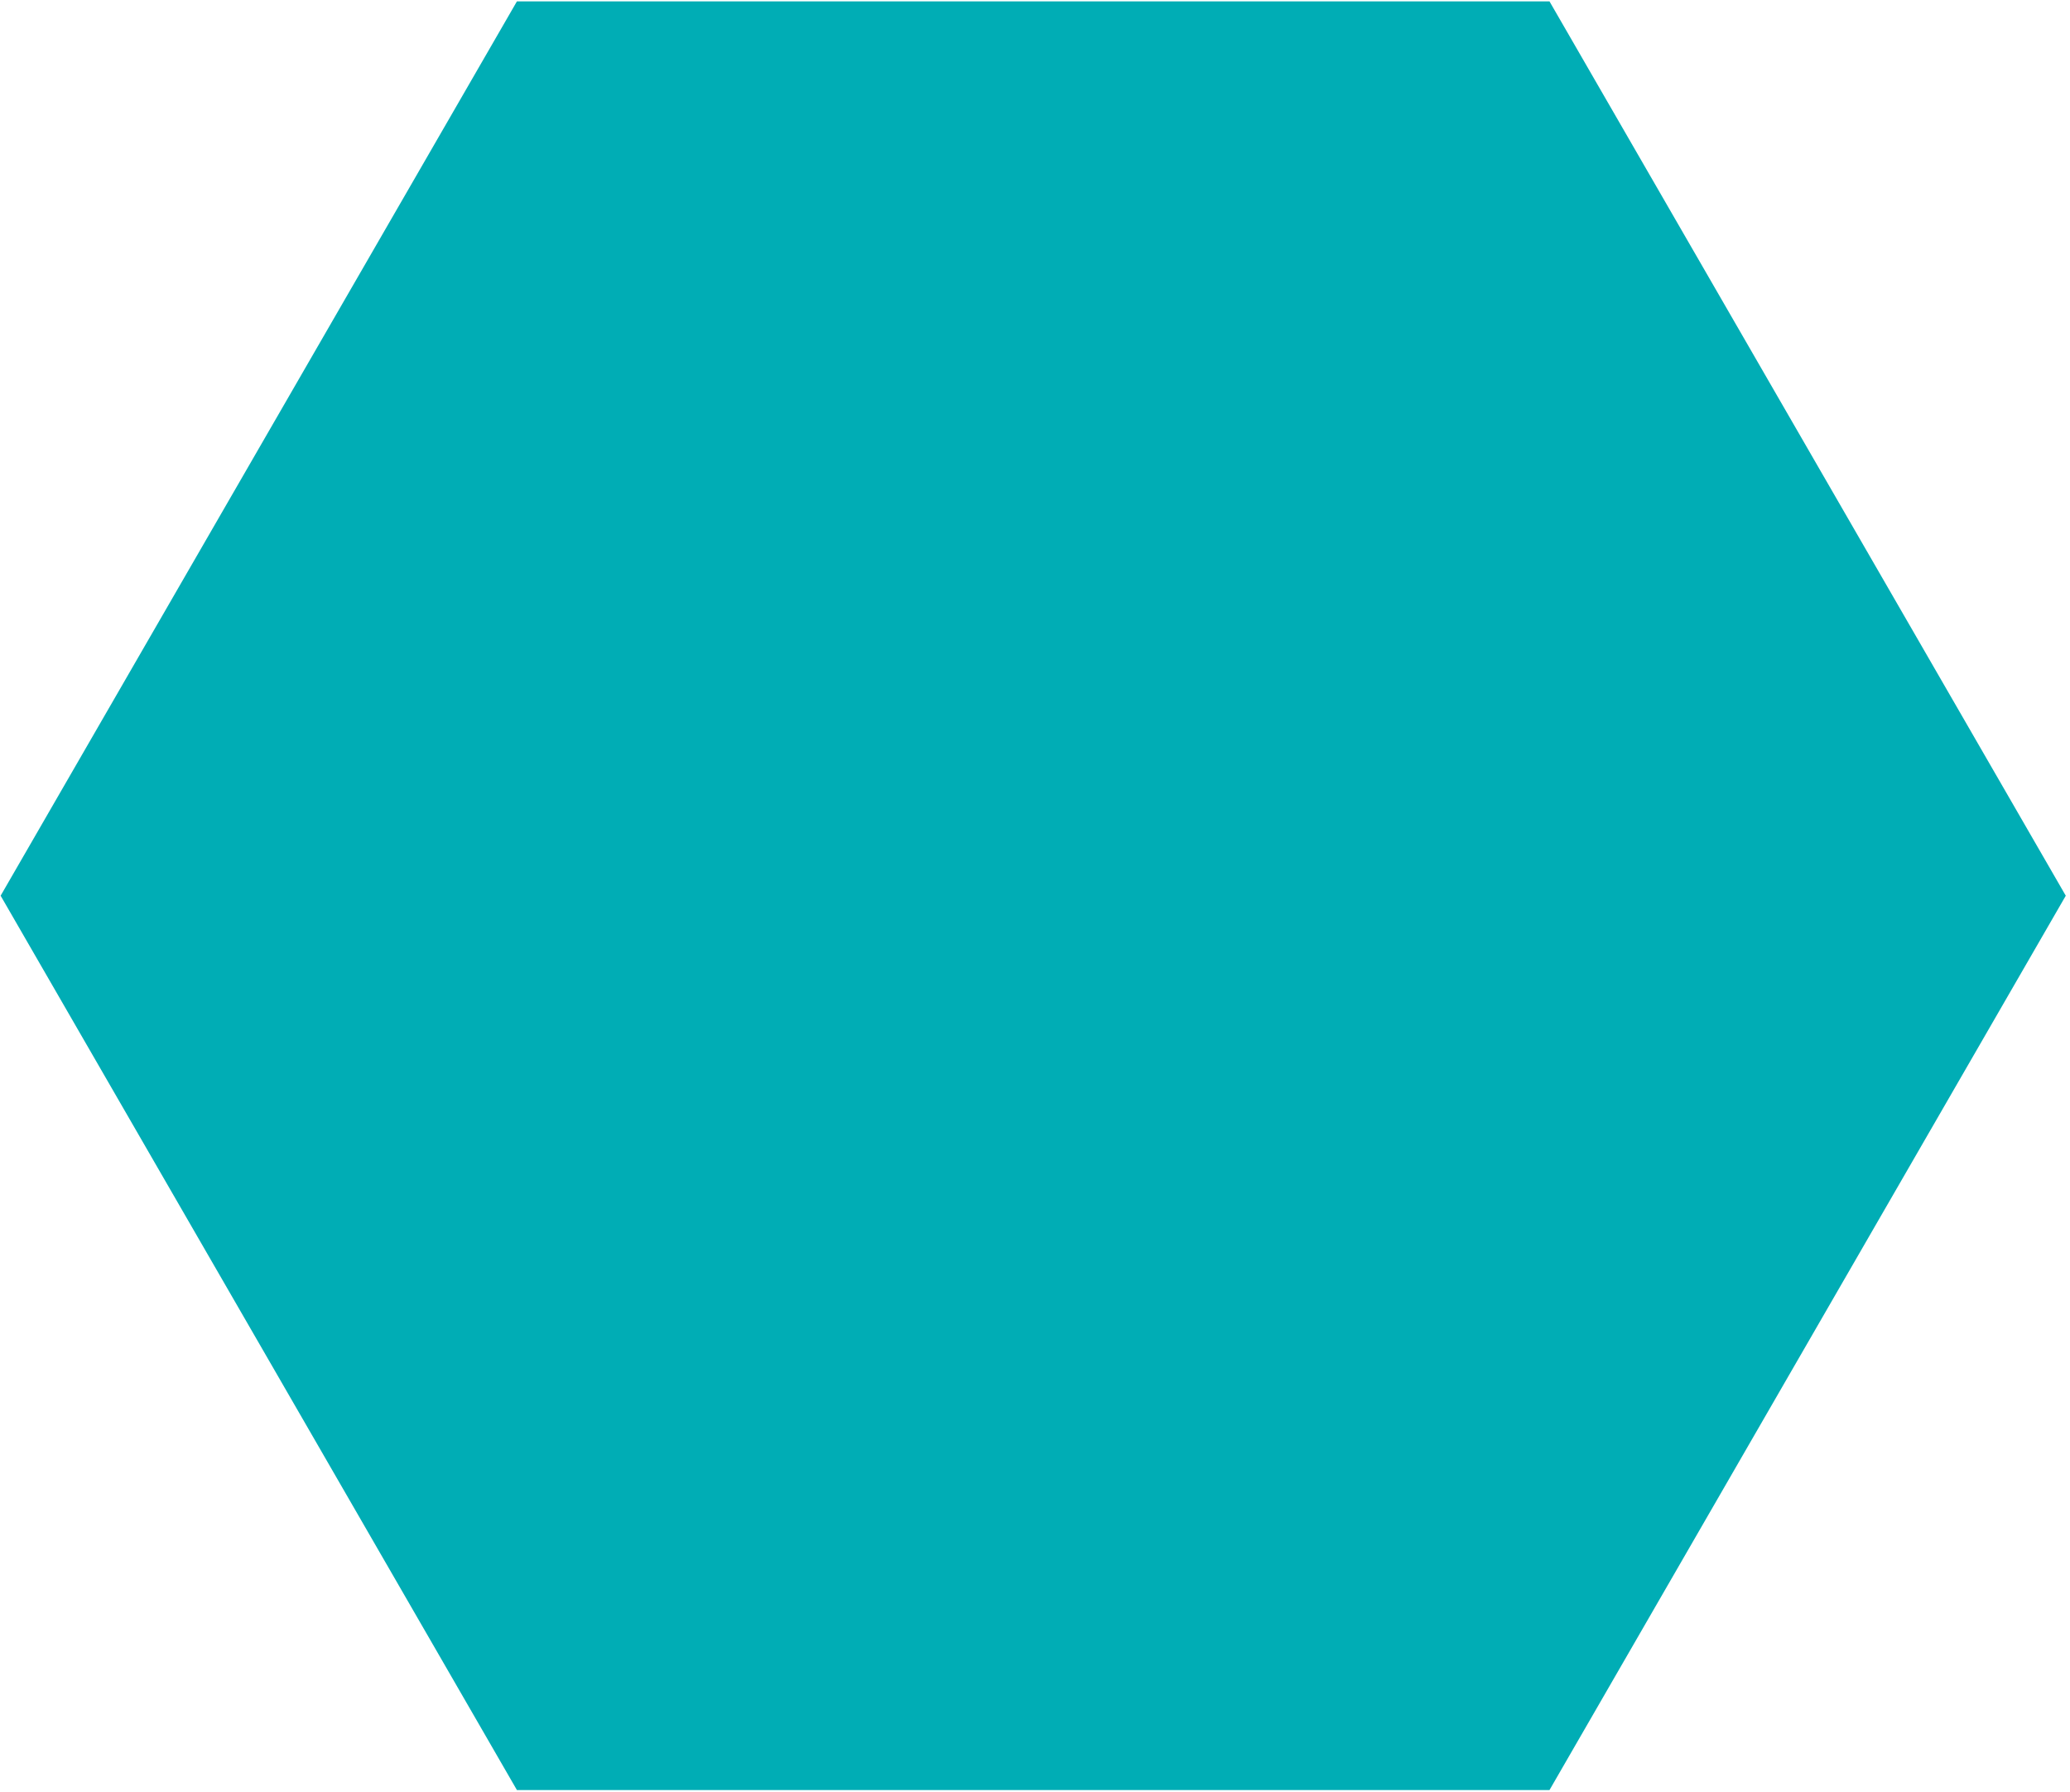 <?xml version="1.0" encoding="UTF-8" standalone="no"?>
<!DOCTYPE svg PUBLIC "-//W3C//DTD SVG 1.1//EN" "http://www.w3.org/Graphics/SVG/1.1/DTD/svg11.dtd">
<svg fill="#00ADB5" width="100%" height="100%" viewBox="0 0 201 174" version="1.1" xmlns="http://www.w3.org/2000/svg" xmlns:xlink="http://www.w3.org/1999/xlink" xml:space="preserve" xmlns:serif="http://www.serif.com/" style="fill-rule:evenodd;clip-rule:evenodd;stroke-linejoin:round;stroke-miterlimit:2;">
    <path fill="#00ADB5" d="M0.061,86.965l50.133,-86.831l100.264,-0l50.132,86.831l-50.132,86.832l-100.264,-0l-50.133,-86.832Z"/>
</svg>
